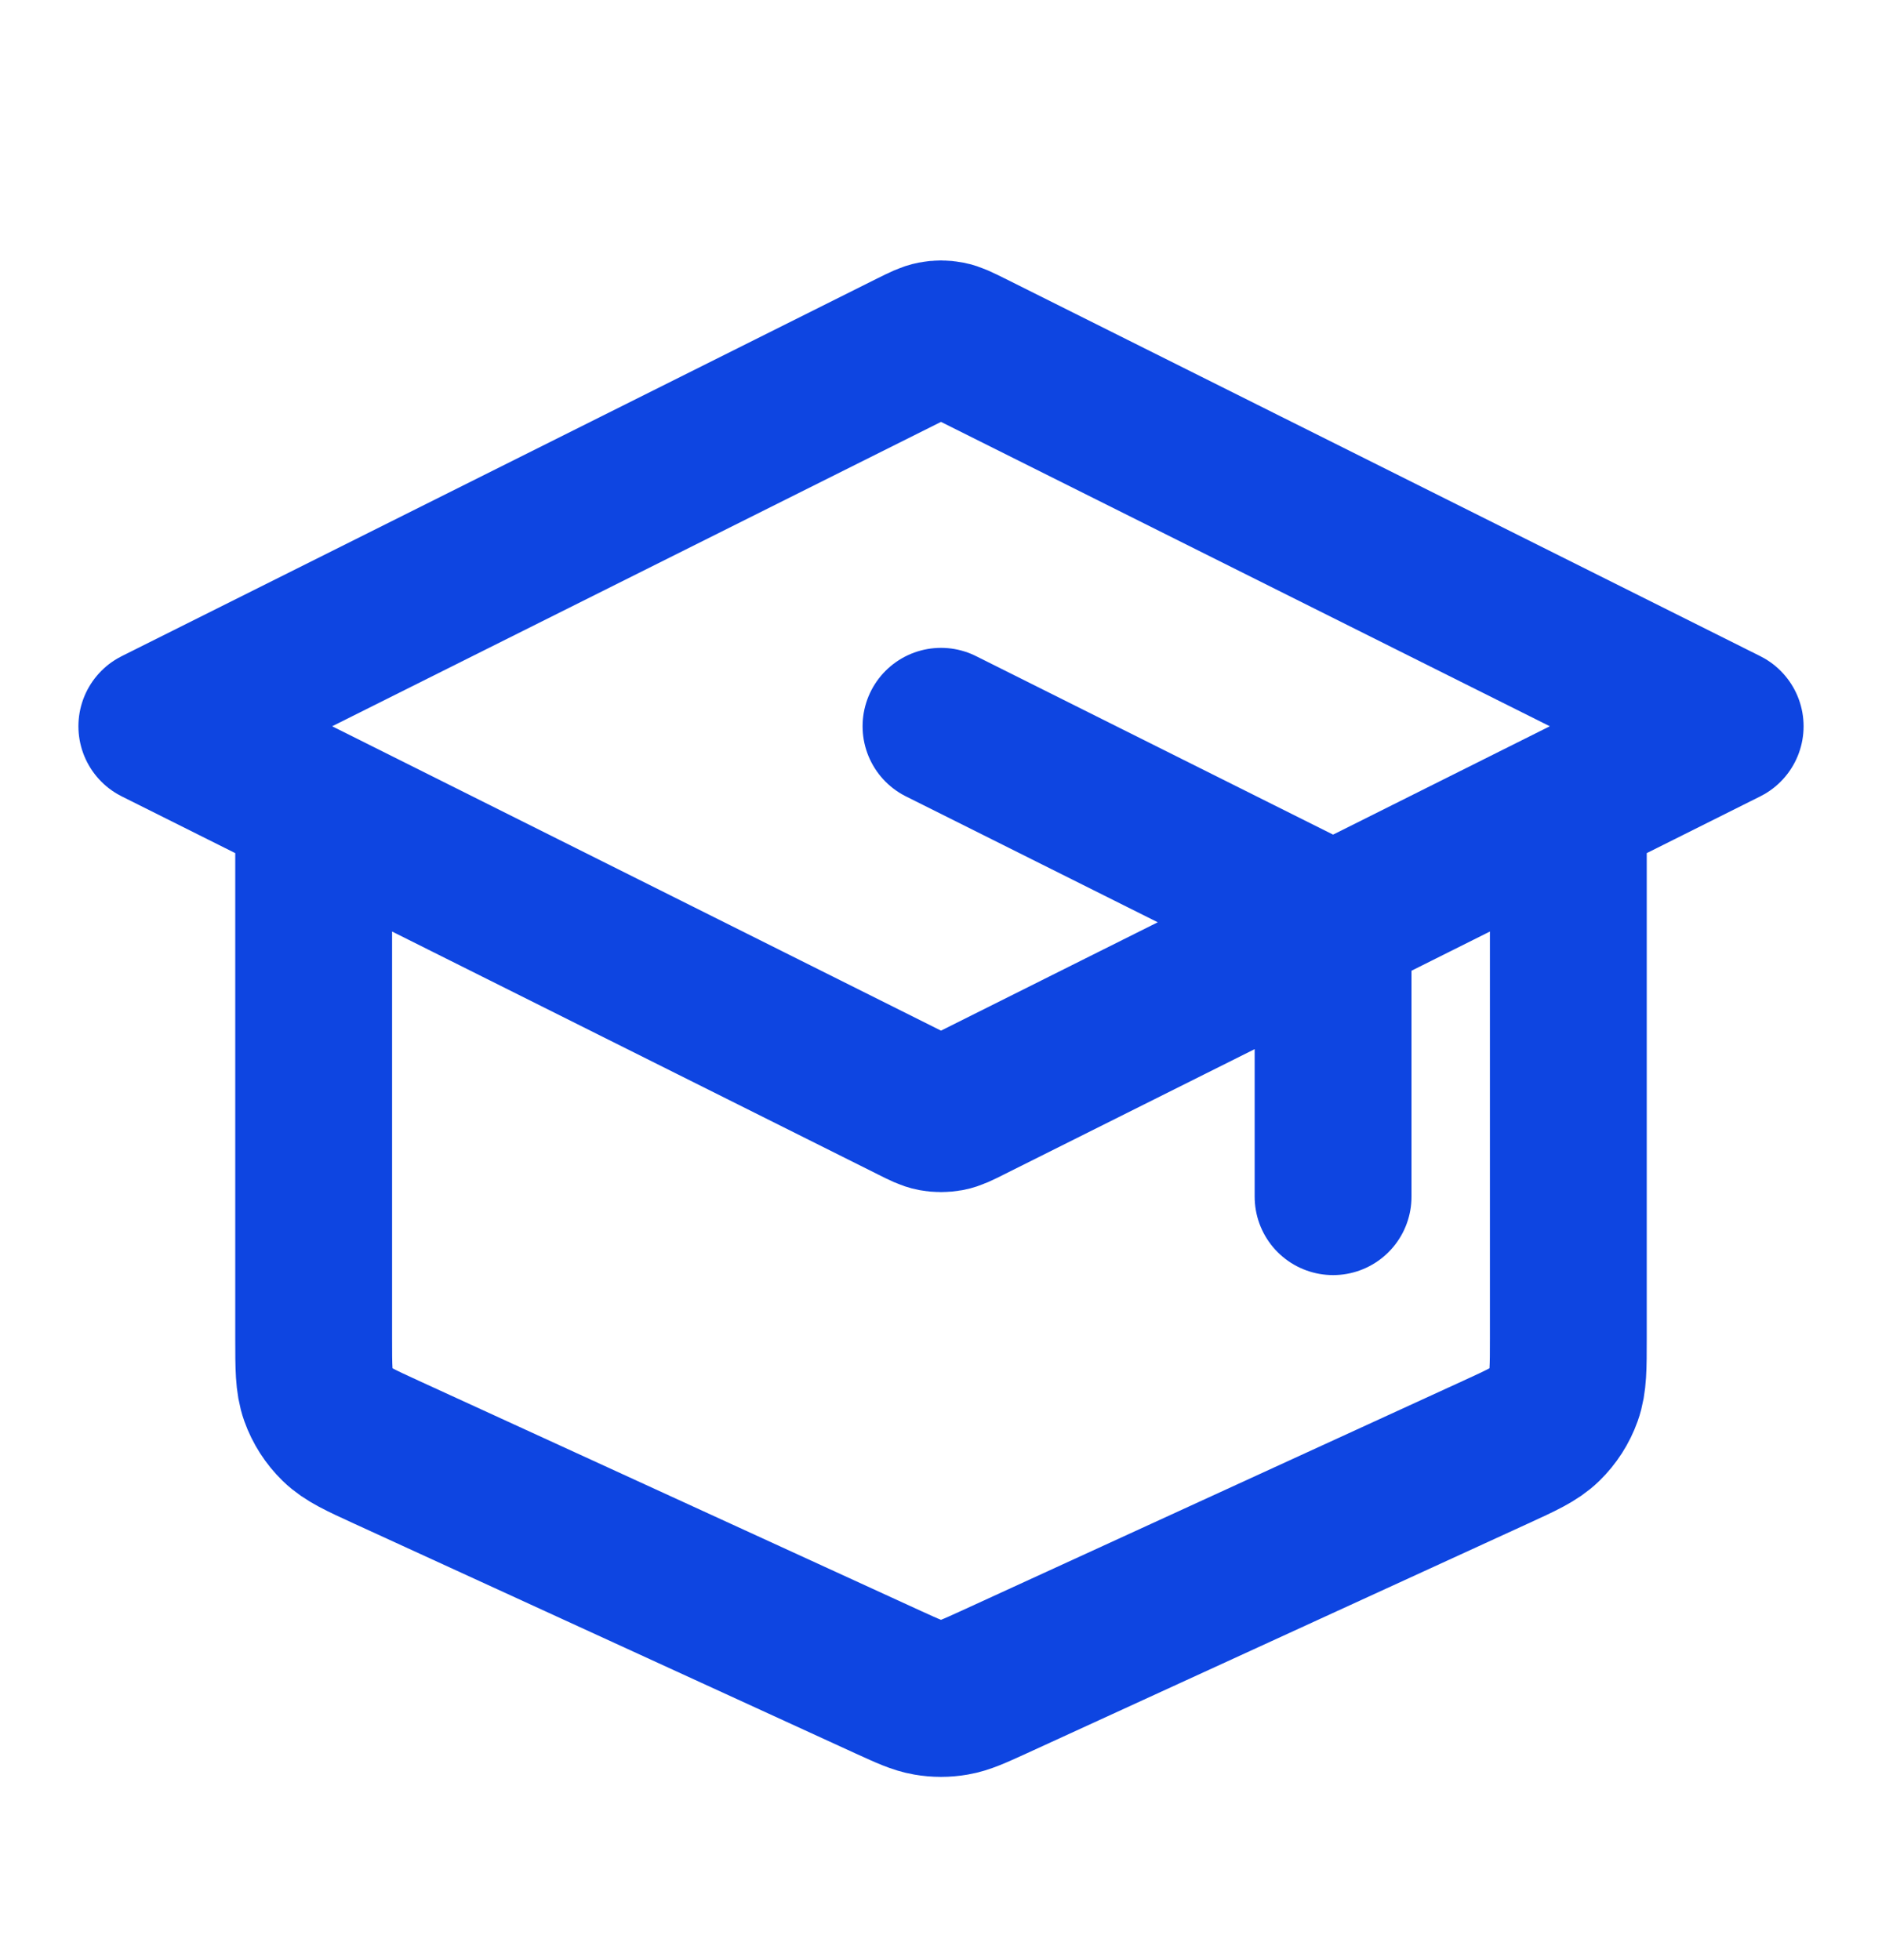 <svg width="24" height="25" viewBox="0 0 24 25" fill="none" xmlns="http://www.w3.org/2000/svg">
<path d="M17 15.263V12.258C17 12.078 17 11.989 16.973 11.909C16.948 11.839 16.909 11.775 16.857 11.722C16.799 11.662 16.718 11.622 16.558 11.542L12 9.263M4 10.263V17.07C4 17.442 4 17.628 4.058 17.791C4.109 17.934 4.193 18.065 4.302 18.171C4.426 18.292 4.595 18.369 4.933 18.524L11.333 21.458C11.579 21.57 11.701 21.626 11.829 21.648C11.942 21.668 12.058 21.668 12.171 21.648C12.299 21.626 12.421 21.57 12.667 21.458L19.067 18.524C19.405 18.369 19.574 18.292 19.698 18.171C19.807 18.065 19.891 17.934 19.942 17.791C20 17.628 20 17.442 20 17.07V10.263M2 9.263L11.642 4.442C11.773 4.377 11.839 4.344 11.908 4.331C11.969 4.319 12.031 4.319 12.092 4.331C12.161 4.344 12.227 4.377 12.358 4.442L22 9.263L12.358 14.084C12.227 14.15 12.161 14.183 12.092 14.196C12.031 14.207 11.969 14.207 11.908 14.196C11.839 14.183 11.773 14.15 11.642 14.084L2 9.263Z" stroke="#0E45E1" stroke-width="2" stroke-linecap="round" stroke-linejoin="round"/>
</svg>
